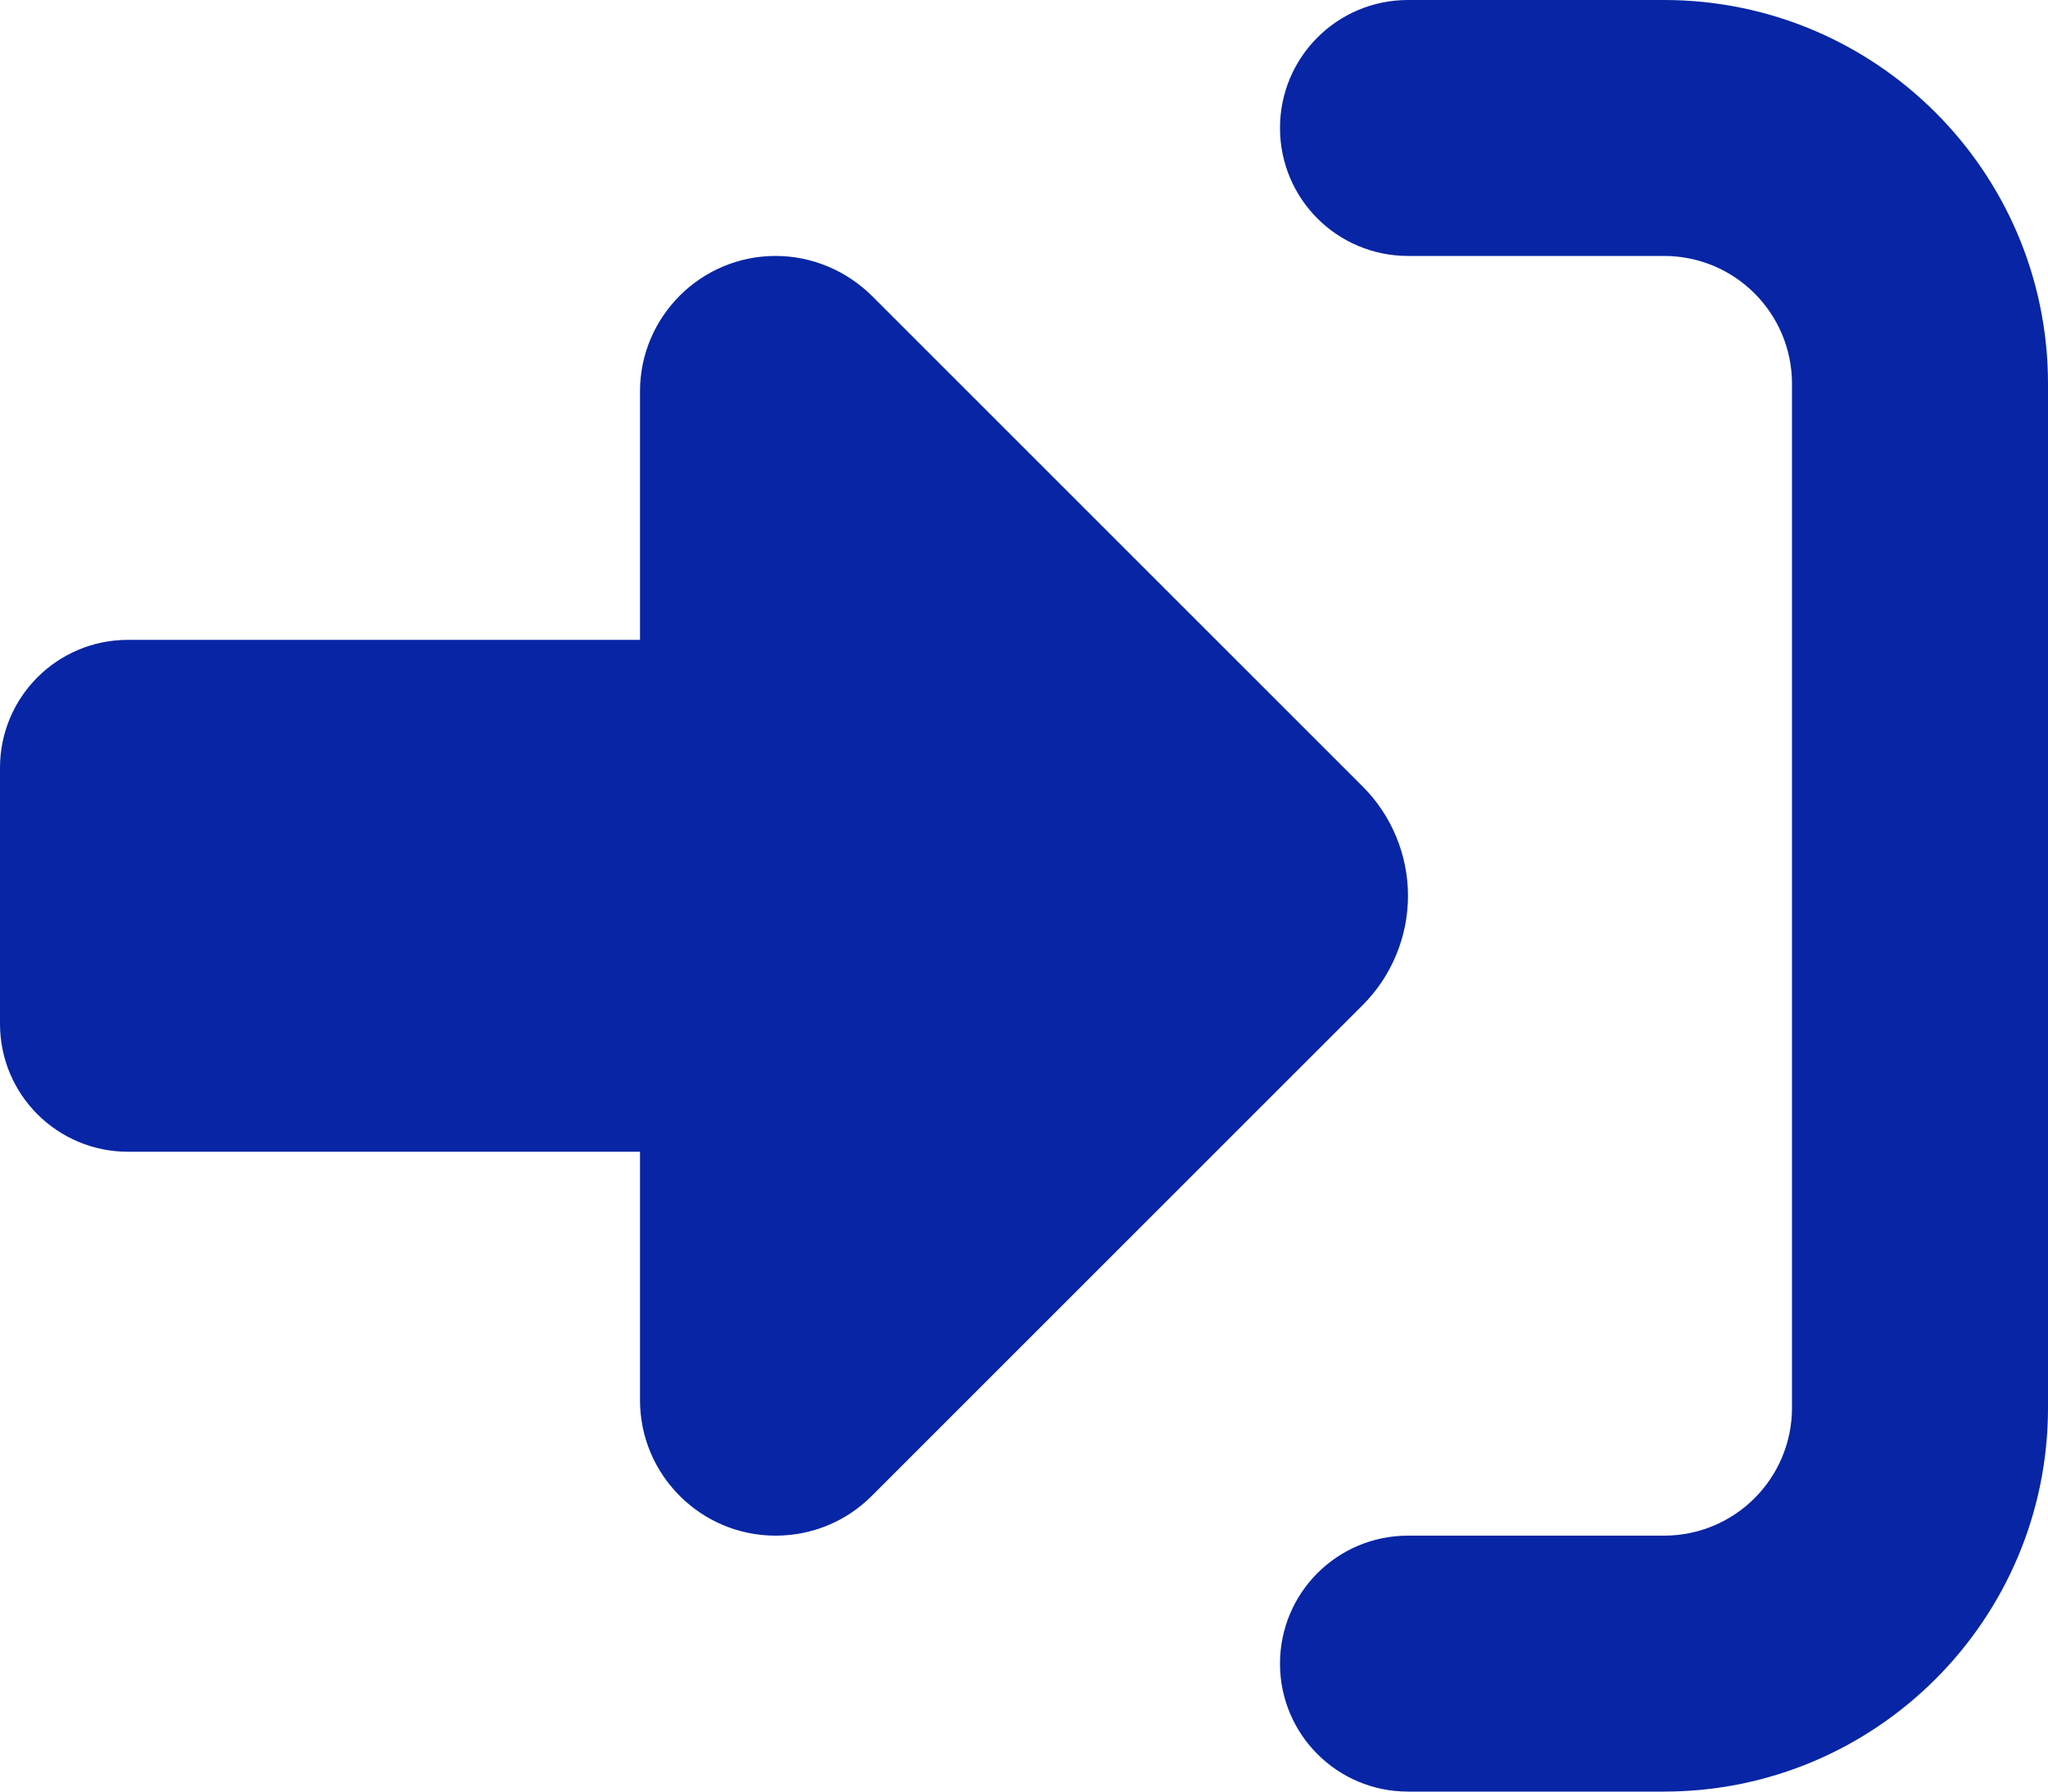 <?xml version="1.0" encoding="utf-8"?>
<svg viewBox="0 0 16 14" xmlns="http://www.w3.org/2000/svg">
  <path d="M 6.809 2.309 L 10.647 6.147 C 10.872 6.372 11 6.681 11 7 C 11 7.319 10.872 7.628 10.647 7.853 L 6.809 11.691 C 6.609 11.891 6.341 12 6.059 12 C 5.475 12 5 11.525 5 10.941 L 5 9 L 1 9 C 0.447 9 0 8.553 0 8 L 0 6 C 0 5.447 0.447 5 1 5 L 5 5 L 5 3.059 C 5 2.475 5.475 2 6.059 2 C 6.341 2 6.609 2.113 6.809 2.309 Z M 11 12 L 13 12 C 13.553 12 14 11.553 14 11 L 14 3 C 14 2.447 13.553 2 13 2 L 11 2 C 10.447 2 10 1.553 10 1 C 10 0.447 10.447 0 11 0 L 13 0 C 14.656 0 16 1.344 16 3 L 16 11 C 16 12.656 14.656 14 13 14 L 11 14 C 10.447 14 10 13.553 10 13 C 10 12.447 10.447 12 11 12 Z" style="fill: rgb(7, 37, 164);"/>
</svg>